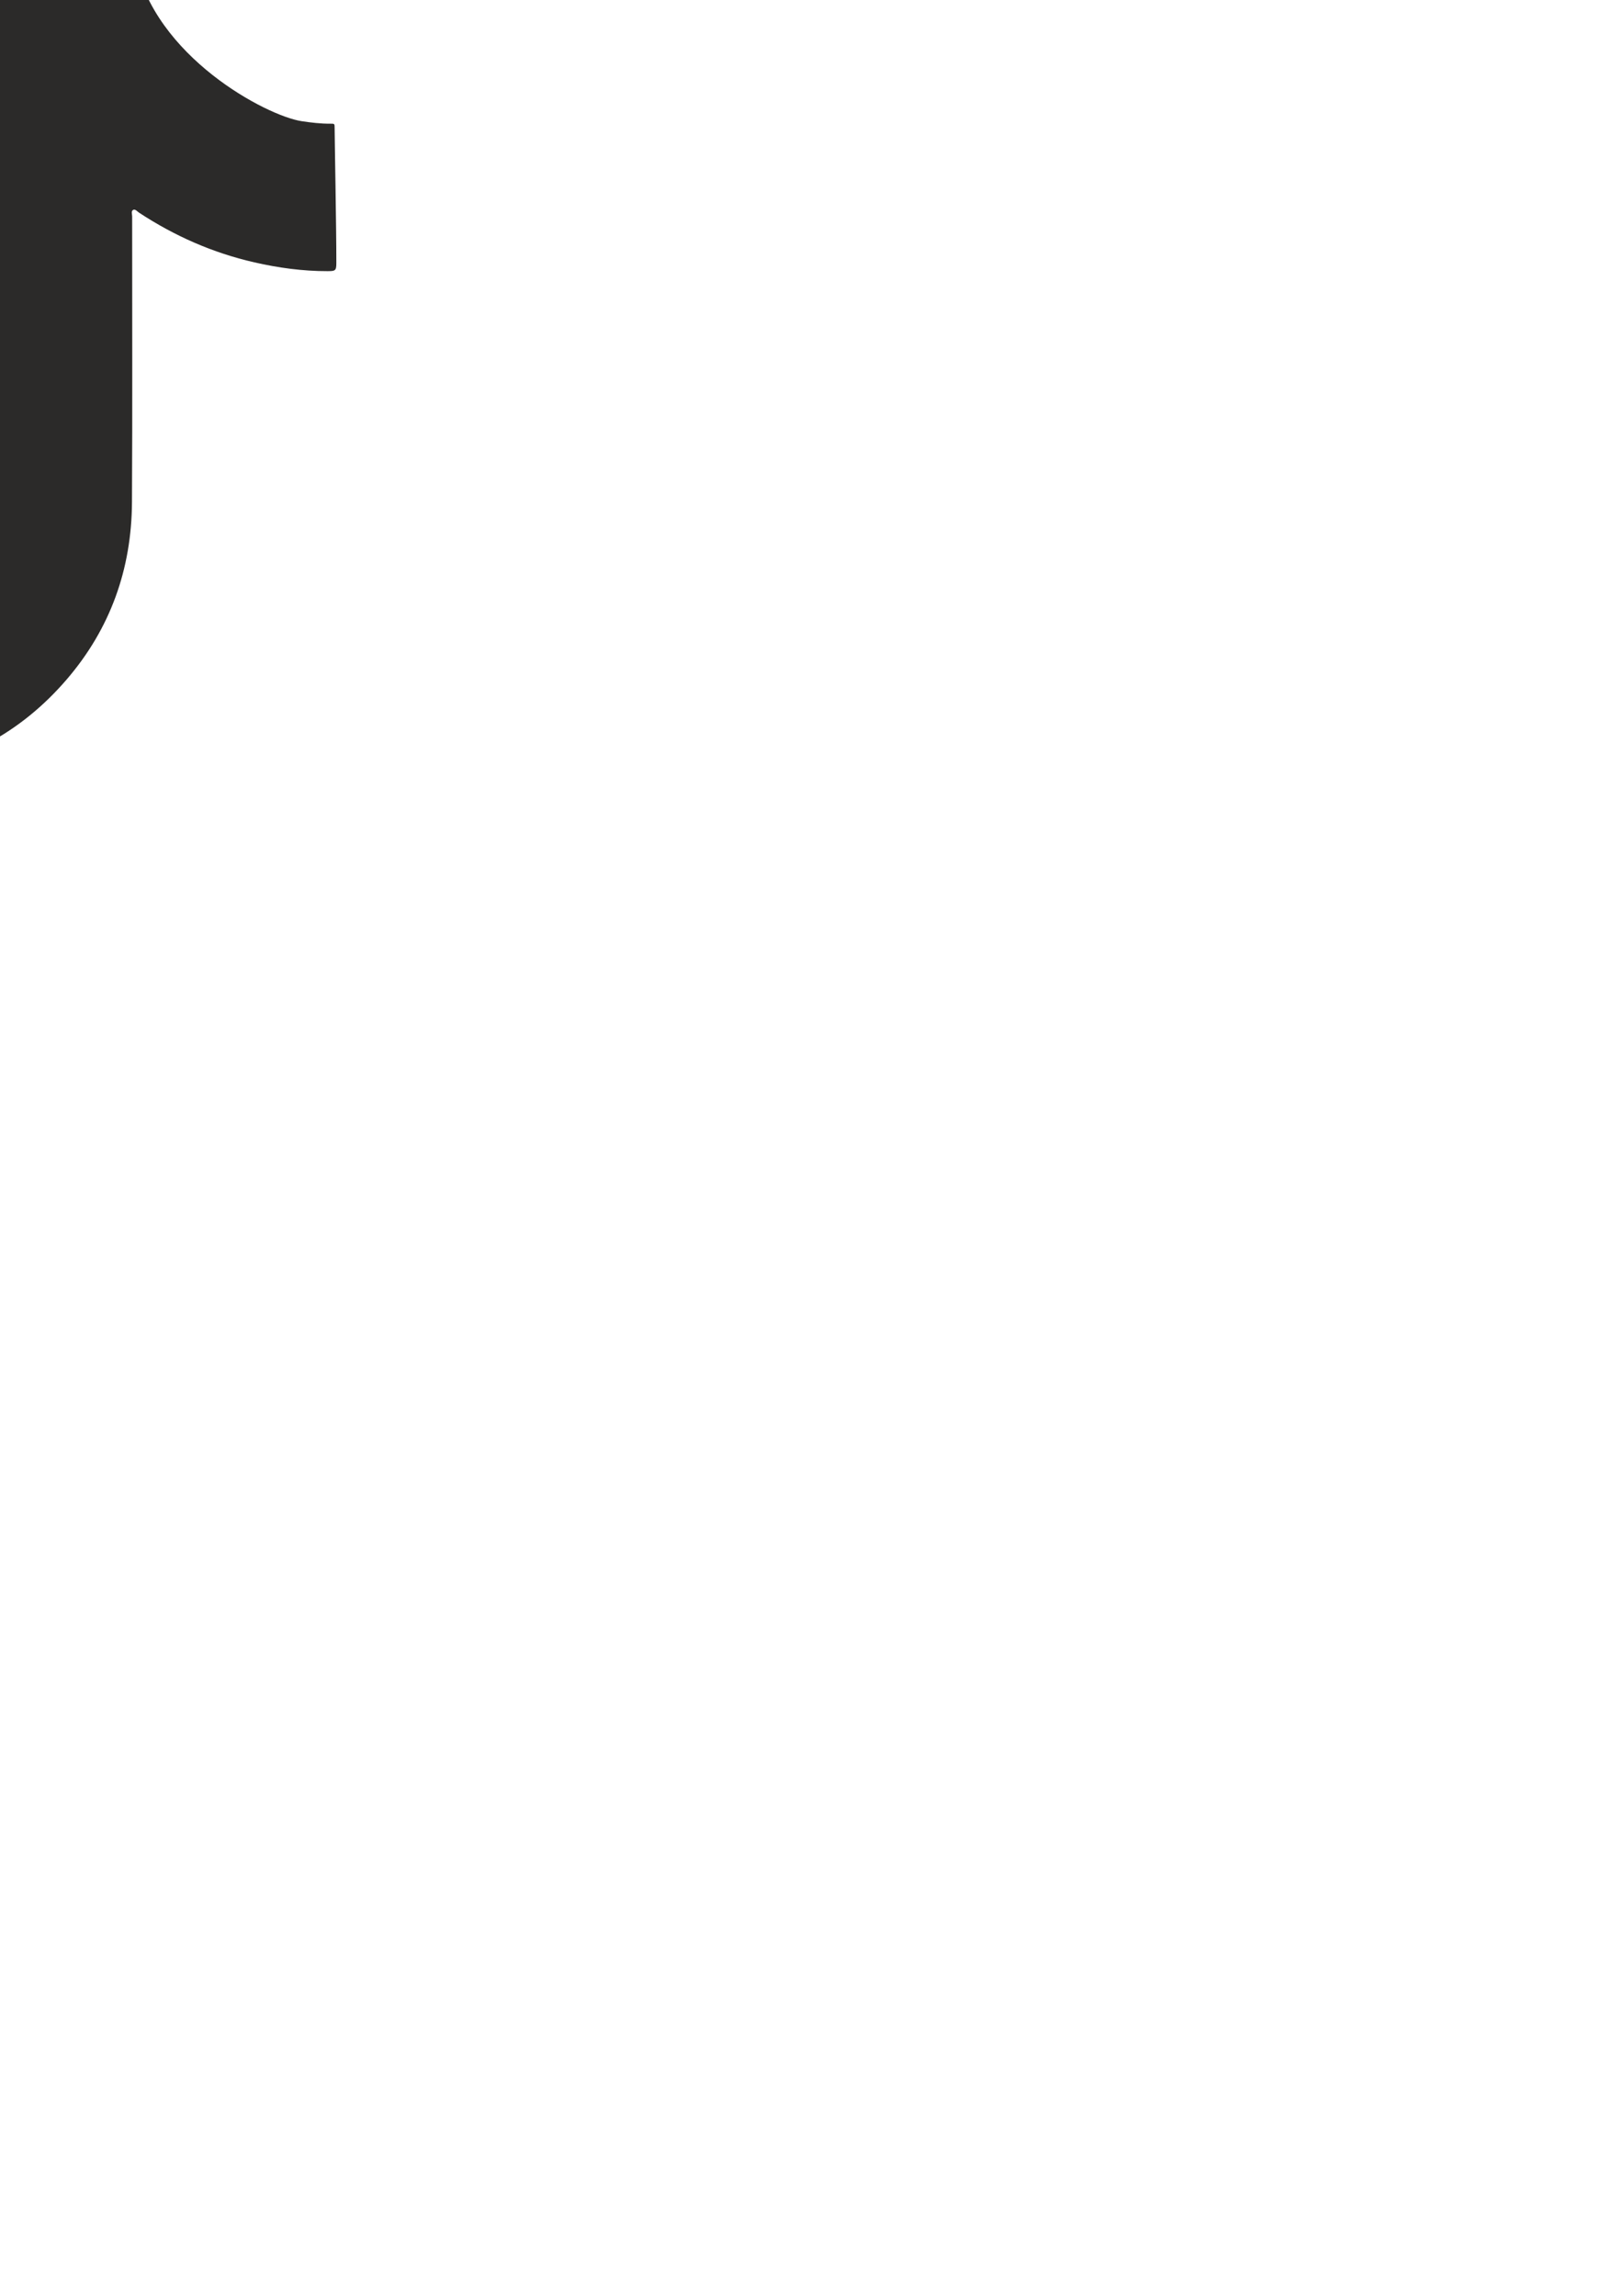 <?xml version="1.0" encoding="UTF-8"?>
<!DOCTYPE svg PUBLIC "-//W3C//DTD SVG 1.1//EN" "http://www.w3.org/Graphics/SVG/1.1/DTD/svg11.dtd">
<!-- Creator: CorelDRAW 2018 (64-Bit) -->
<svg xmlns="http://www.w3.org/2000/svg" xml:space="preserve" width="210mm" height="297mm" version="1.1" style="shape-rendering:geometricPrecision; text-rendering:geometricPrecision; image-rendering:optimizeQuality; fill-rule:evenodd; clip-rule:evenodd"
viewBox="0 0 21000 29700"
 xmlns:xlink="http://www.w3.org/1999/xlink">
 <defs>
  <style type="text/css">
   <![CDATA[
    .fil0 {fill:#2B2A29;fill-rule:nonzero}
   ]]>
  </style>
 </defs>
 <g id="Слой_x0020_1">
  <path class="fil0" d="M4329.68 1651.33c0.14,-49.92 -1.41,-51.83 -53.6,-51.33 -125.94,1.16 -250.47,-13.86 -374.24,-32.59 -449.76,-67.86 -1908.42,-833.05 -2155.2,-2084.78 -4.98,-24.43 -59.99,-335 -59.34,-467.33 0.39,-59.19 -0.76,-59.3 -59.09,-60.2 -13.5,-0.26 -27,0 -40.5,0 -570.71,0 -1141.56,-0.4 -1712.41,0.1 -115.01,0.15 -98.83,-14.25 -98.83,101.11 -0.37,2475.44 -0.37,4951.02 0.14,7426.57 0,92.33 -2.67,184.52 -18.84,275.04 -86.09,478.92 -331.47,853.96 -746.71,1110.02 -359.73,221.84 -750.29,285.12 -1164.88,203.11 -130.67,-25.85 -253.28,-75.12 -376.04,-123.77 -10.08,-9.17 -20,-18.23 -29.93,-27.26 -41.26,-34.65 -86.7,-63.16 -131.03,-93.85 -528.44,-365.97 -779.05,-873.91 -702.78,-1509.19 77.43,-644.45 448.24,-1082 1059.08,-1307.38 182.22,-67.25 374.24,-95.01 569.05,-84.54 125.43,6.61 250.36,22.52 371.97,57.18 42.01,11.94 64.83,-2.96 66.99,-47.51 0.76,-15.81 1.12,-31.47 1.12,-47.14 0.14,-444.37 -16.53,-1415.09 -18.84,-1417.26 0.9,-127.95 0.9,-255.95 3.17,-383.76 0.8,-36.93 -17.54,-43.32 -48.62,-47 -230.21,-27.4 -460.47,-32.49 -692.09,-15.56 -319.99,23.46 -630.05,89.01 -931.45,197.52 -480.83,172.93 -902.83,440.22 -1267.14,797.13 -312.88,306.49 -558.76,660.88 -739.06,1060.35 -172.68,382.25 -271.51,783.63 -298.76,1201.3 -11.95,181.2 -9.67,363.01 7.15,544.86 23.17,251.23 70.78,497 147.19,737.04 219.65,689.79 618.76,1255.66 1185.13,1704.54 57.58,45.7 112.84,95.76 181.85,125.43l0 0c28.92,25.6 57.79,51.3 86.7,76.89 91.69,69.16 189.87,128.25 292.49,178.92 634.41,313.39 1302.69,440.73 2007.09,354.75 913.91,-111.68 1675.38,-516.6 2274.79,-1214.4 564.21,-656.8 838.35,-1427.83 843.34,-2289.65 7.14,-1232.89 1.66,-2465.77 2.41,-3698.65 0,-29.42 -16.92,-71.18 15.53,-85.95 25.33,-11.58 50.82,22.02 74.64,37.69 458.92,301.4 953.61,519.27 1489.45,641.92 311.87,71.29 626.87,114.61 947.66,114.07 101.21,-0.11 114.6,-5.2 114.71,-105.44 0.65,-437.91 -22.42,-1634.73 -22.27,-1751z"/>
 </g>
</svg>
